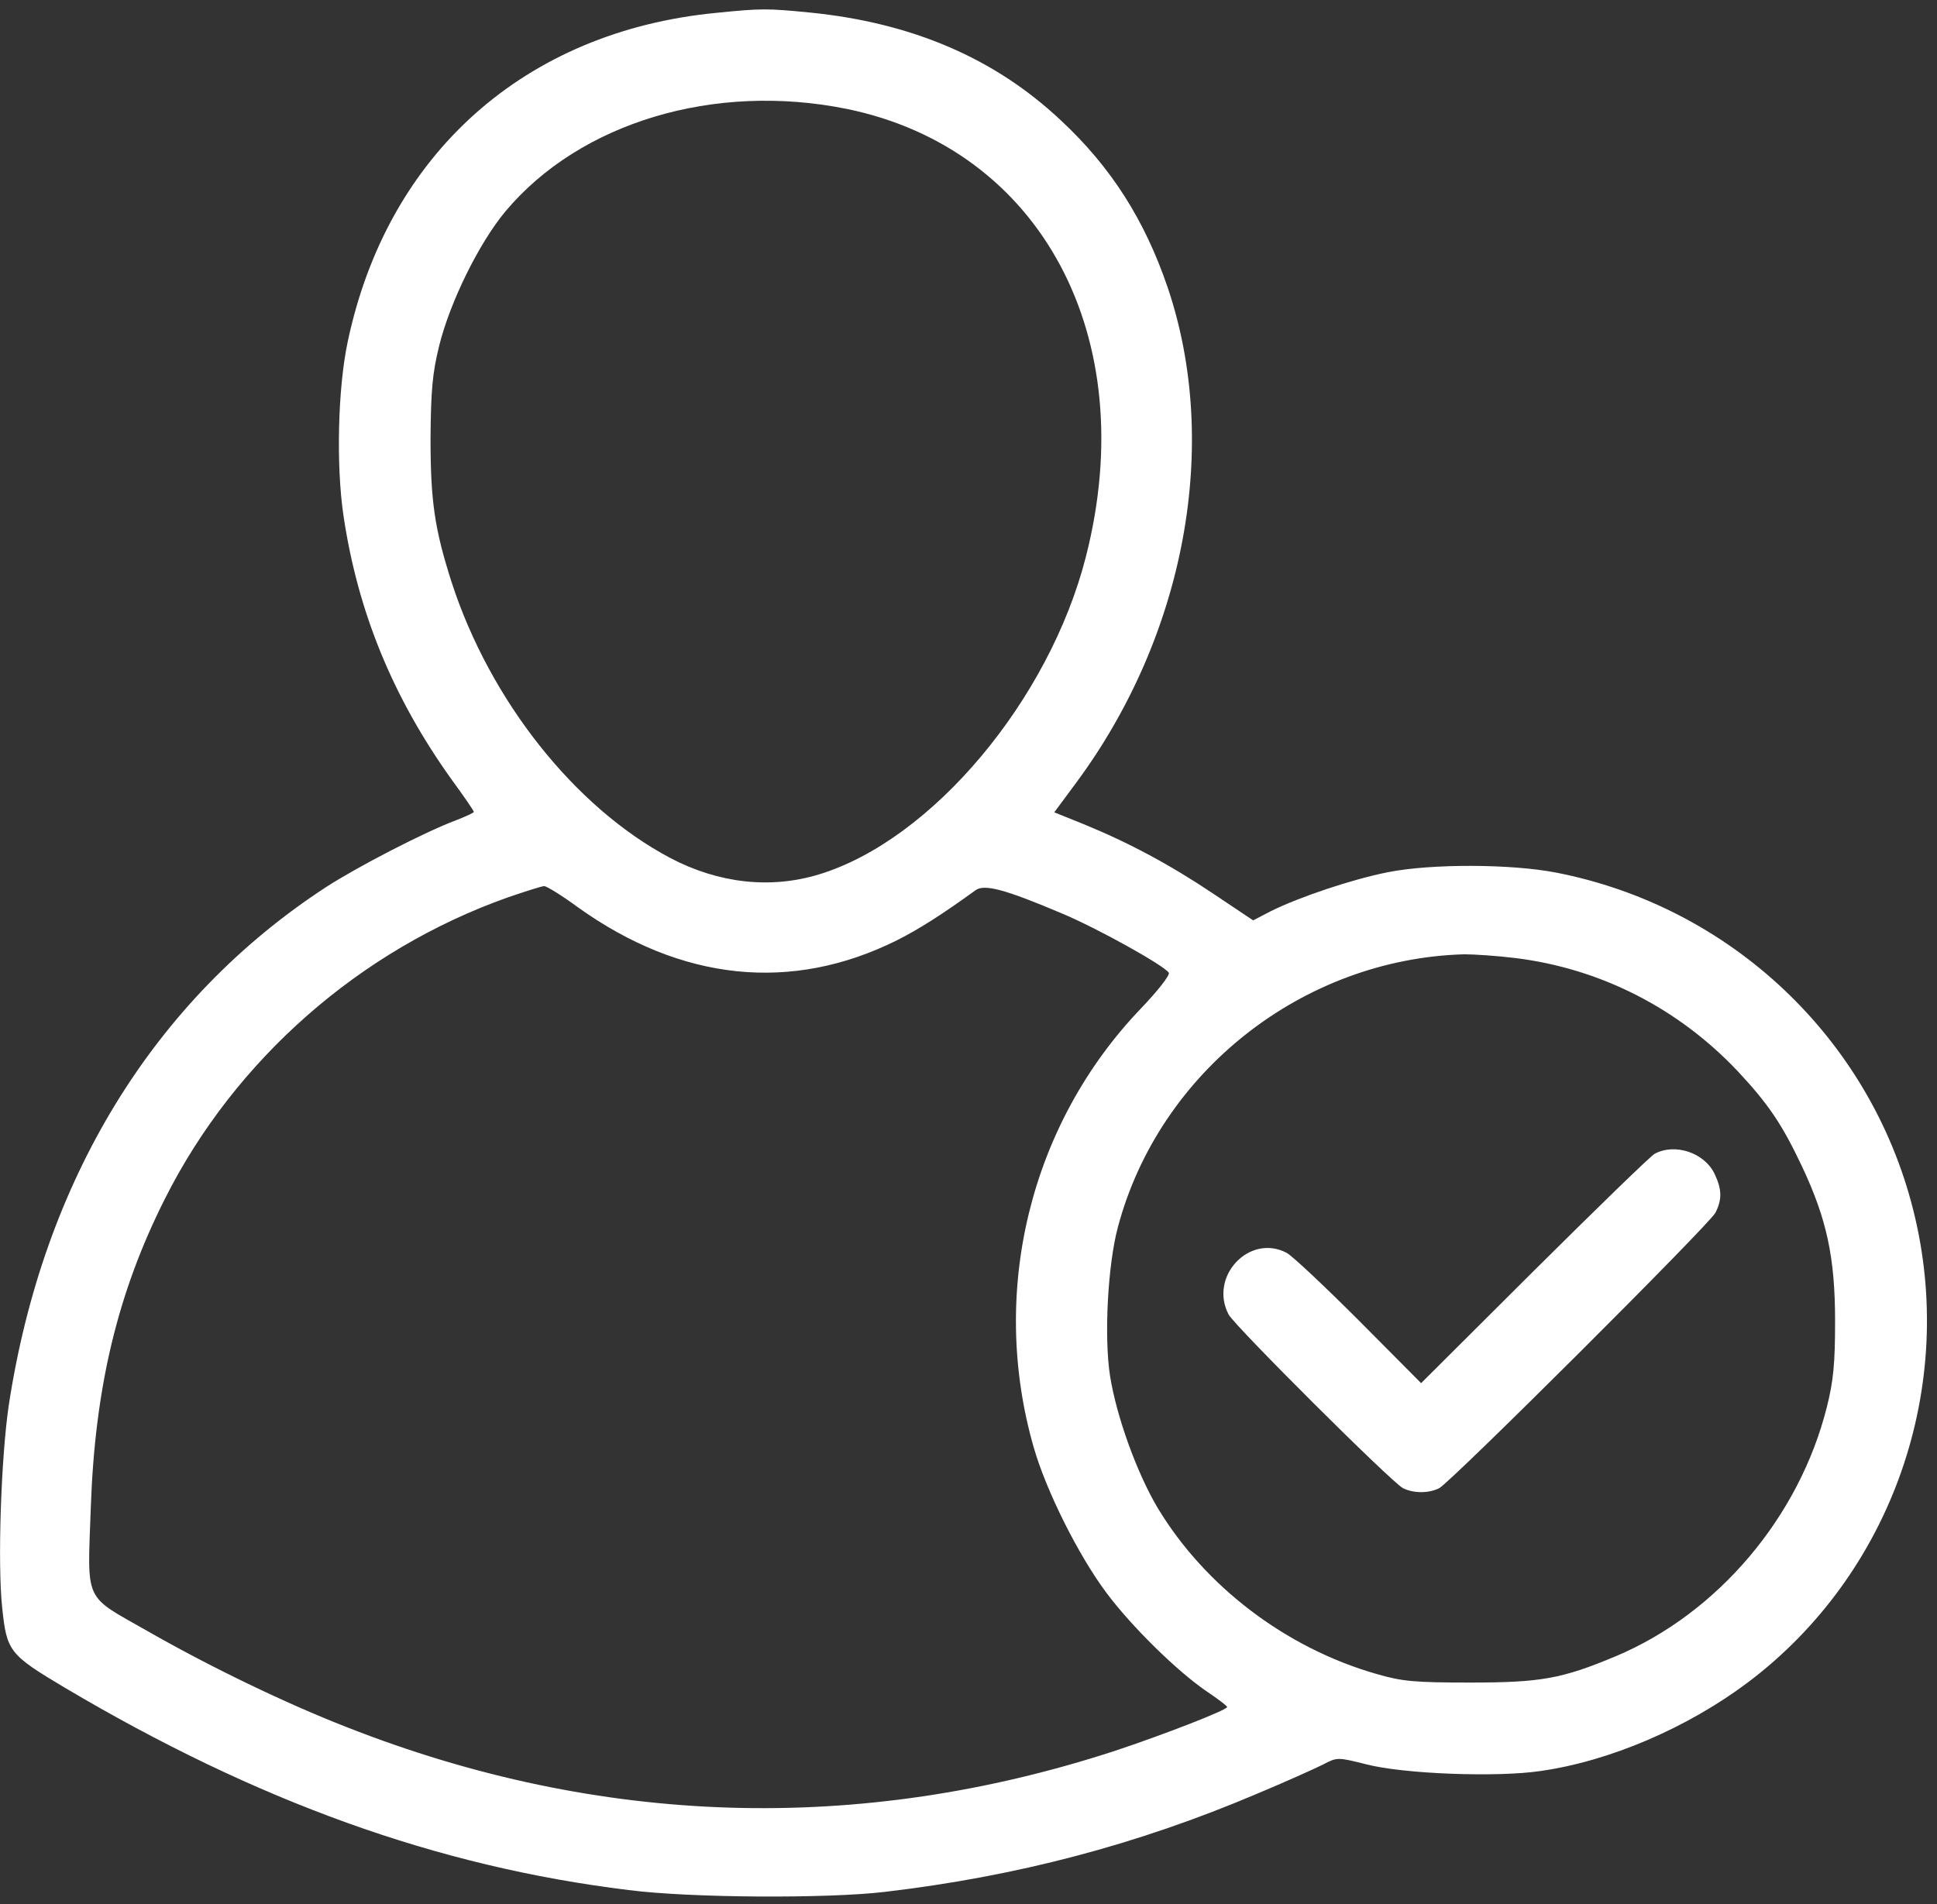 <svg width="60" height="59" viewBox="0 0 60 59" fill="none" xmlns="http://www.w3.org/2000/svg">
<rect x="0" y="0" width="60" height="59" fill="#333333" stroke="none"/>
<path d="M22.191 0.398C16.253 0.97 11.994 4.774 10.769 10.596C10.466 12.019 10.407 14.422 10.641 15.986C11.084 18.961 12.169 21.609 13.989 24.153C14.374 24.678 14.678 25.121 14.678 25.156C14.678 25.18 14.432 25.296 14.129 25.413C13.161 25.775 11.084 26.848 10.092 27.49C4.749 30.978 1.33 36.578 0.269 43.556C0.035 45.154 -0.082 48.456 0.07 49.833C0.21 51.163 0.292 51.267 1.995 52.283C7.957 55.818 13.546 57.836 19.473 58.56C21.363 58.805 25.61 58.828 27.395 58.618C31.478 58.139 35.212 57.16 38.945 55.573C39.809 55.211 40.719 54.803 40.975 54.674C41.419 54.441 41.431 54.441 42.317 54.663C43.484 54.966 46.366 55.071 47.708 54.873C49.866 54.569 52.269 53.531 54.136 52.131C58.616 48.759 60.646 42.937 59.258 37.465C57.916 32.157 53.599 28.085 48.197 27.035C46.809 26.766 44.347 26.755 42.994 27.023C41.874 27.245 40.252 27.793 39.377 28.225L38.817 28.516L37.58 27.688C36.239 26.79 34.978 26.113 33.555 25.53L32.657 25.168L33.322 24.27C36.717 19.696 37.814 13.769 36.169 8.904C35.457 6.815 34.419 5.182 32.867 3.735C30.825 1.81 28.258 0.702 25.073 0.387C23.755 0.258 23.58 0.258 22.191 0.398ZM26.228 3.374C32.248 4.61 35.375 10.444 33.637 17.246C32.505 21.691 28.865 26.031 25.365 27.093C23.871 27.548 22.261 27.373 20.756 26.58C17.804 25.016 15.179 21.703 13.989 18.039C13.464 16.394 13.336 15.543 13.336 13.571C13.348 12.101 13.394 11.564 13.604 10.712C13.943 9.347 14.841 7.527 15.658 6.547C17.968 3.794 22.121 2.545 26.228 3.374ZM17.898 28.108C21.106 30.407 24.525 30.756 27.78 29.135C28.456 28.797 29.203 28.318 30.218 27.583C30.487 27.385 31.117 27.548 32.878 28.295C33.998 28.762 36.064 29.916 36.204 30.138C36.25 30.208 35.854 30.71 35.34 31.247C31.91 34.828 30.638 40.009 32.015 44.827C32.4 46.181 33.404 48.187 34.267 49.343C35.048 50.392 36.472 51.793 37.405 52.423C37.732 52.644 38.012 52.854 38.012 52.889C38.012 52.983 35.994 53.764 34.547 54.243C26.625 56.833 18.598 56.599 10.757 53.519C8.844 52.773 6.522 51.653 4.562 50.532C2.579 49.401 2.707 49.693 2.812 46.717C2.94 42.995 3.64 40.055 5.11 37.139C7.281 32.822 11.154 29.427 15.728 27.805C16.276 27.618 16.778 27.455 16.859 27.455C16.929 27.455 17.408 27.746 17.898 28.108ZM46.937 29.683C49.586 30.01 52.001 31.247 53.844 33.207C54.778 34.21 55.198 34.828 55.816 36.135C56.586 37.769 56.843 38.959 56.843 40.93C56.843 42.225 56.796 42.774 56.586 43.602C55.734 46.997 53.214 49.984 50.053 51.314C48.384 52.014 47.731 52.131 45.537 52.131C43.822 52.131 43.426 52.096 42.632 51.863C39.82 51.057 37.324 49.144 35.865 46.729C35.212 45.632 34.582 43.882 34.383 42.622C34.197 41.409 34.313 39.192 34.629 38.014C35.912 33.207 40.357 29.706 45.362 29.567C45.654 29.567 46.366 29.613 46.937 29.683Z" fill="white"/>
<path d="M51.254 35.748C51.126 35.818 49.446 37.452 47.521 39.365L44.02 42.854L42.095 40.917C41.034 39.855 40.03 38.91 39.855 38.817C38.7 38.21 37.44 39.552 38.058 40.73C38.268 41.104 43.099 45.922 43.46 46.109C43.787 46.272 44.254 46.272 44.58 46.109C44.942 45.922 52.922 37.965 53.133 37.58C53.343 37.172 53.343 36.857 53.109 36.367C52.794 35.713 51.884 35.41 51.254 35.748Z" fill="white"/>
</svg>
